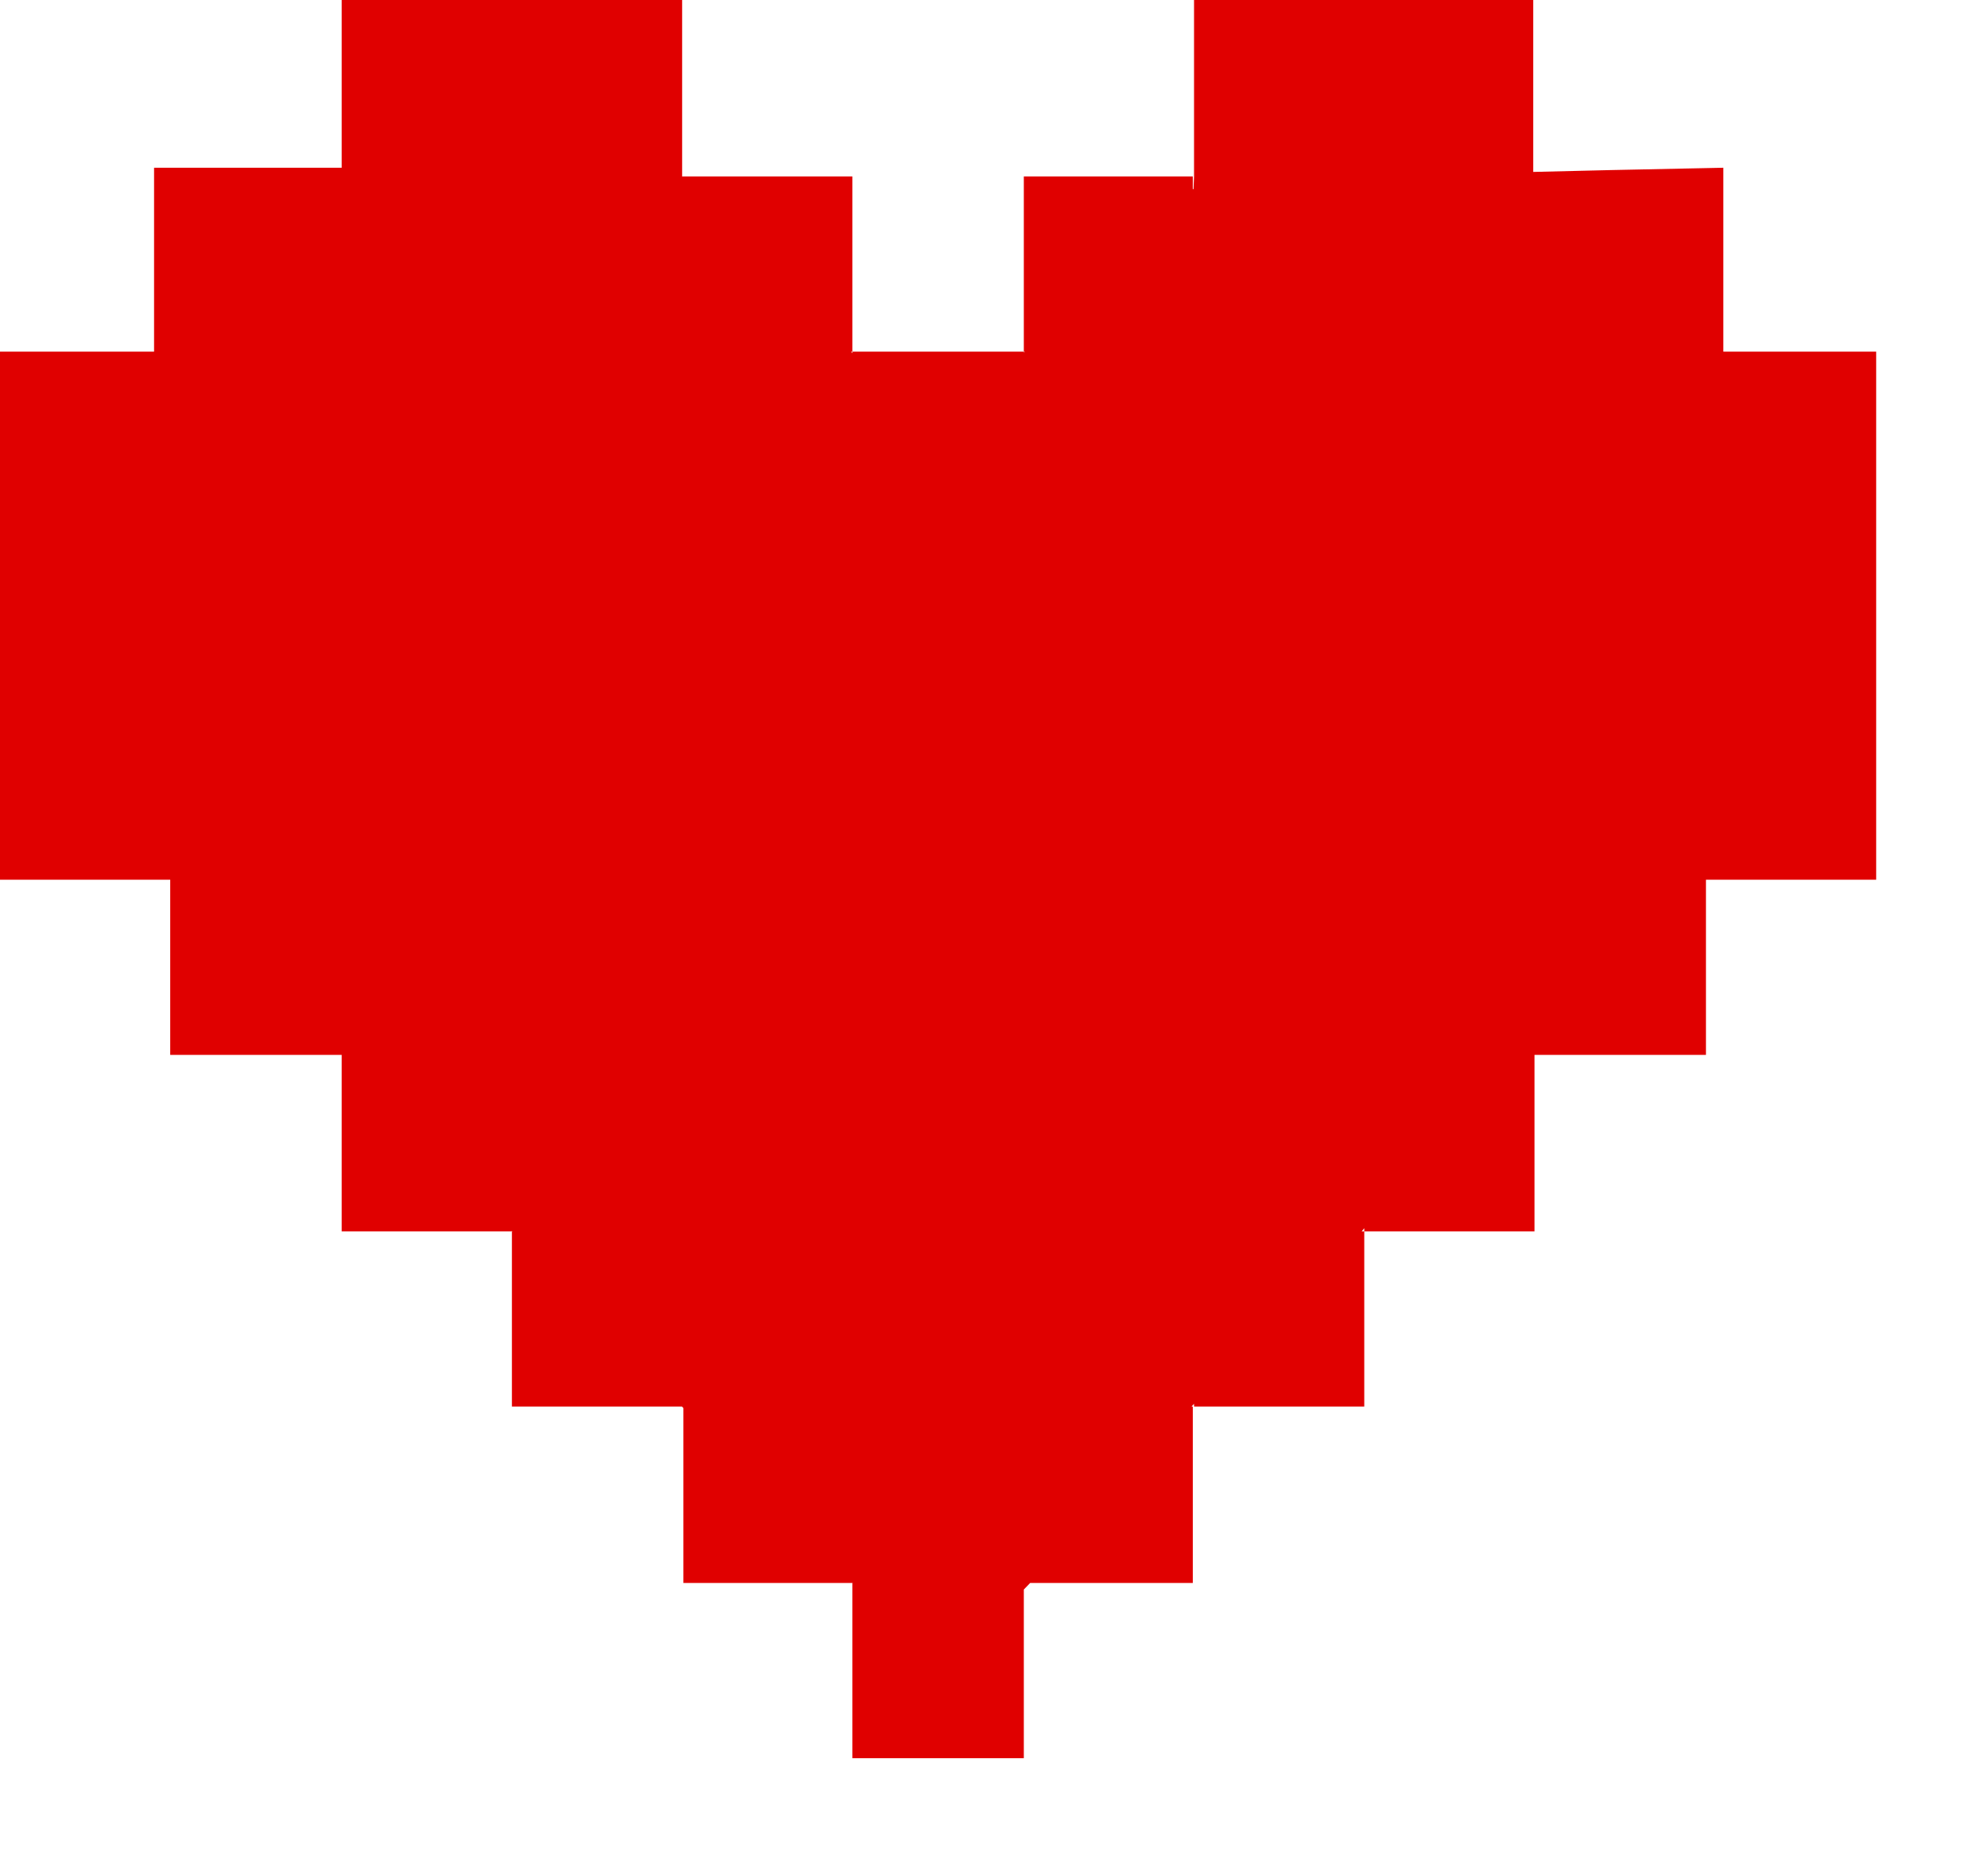 <svg width="16" height="15" xmlns="http://www.w3.org/2000/svg">
  <path d="M2.75 0v1.42h2.74V0H2.75zm2.74 1.42v1.41h1.37V1.42H5.49zm1.37 1.41v1.42h1.38V2.83H6.86zm1.38 0H9.6V1.42H8.24v1.41zM9.6 1.42h2.74V0H9.61v1.42H9.6zM9.55 2.7h2.75V1.3h-1.38l-1.31.12-.06 1.3V2.7zm2.8-1.28v1.41h1.38V1.42h-1.38zm1.38 1.41v4.25h1.37V2.83h-1.37zm0 4.25h-1.38v1.41h1.38V7.08zm-1.38 1.41h-1.37v1.42h1.37V8.49zm-1.37 1.42H9.61v1.41h1.37V9.91zm-1.37 1.41H8.24v1.42H9.6v-1.42h.01zm-1.37 1.42H6.86v1.41h1.38v-1.41zm-1.38 0v-1.42H5.5v1.42h1.37-.01zM5.5 11.32V9.91H4.12v1.41H5.5zM4.12 9.91V8.49H2.75v1.42h1.37zM2.75 8.49V7.08H1.37v1.41h1.38zM1.37 7.08V2.83H0v4.25h1.37zm12.36 0l.14-1.87V1.35c-2.56.05-4 .1-4.3.18-2.09.5-.62 1.04-1.2 1.3h-.12c-.88.44-.32 1.33-.7 1.38-.17.03-.39-1.01-.7-1.38-.29-.33-.68 0-.78 0-.76 0-.37-1.01-.56-1.3-.03-.04 0-.18-.07-.18h-4.2v3.86l.13 1.87h12.36zm-6.18 6.37c.75-.65 1.36-1.4 2.03-2.12.46-.5 1-.94 1.42-1.47.41-.54.99-.87 1.35-1.37.2-.28.43-.75.69-1.41H2.06l.69 1.41 4.8 4.96zM1.37 2.83h1.38V1.42H1.37v1.41z" fill="#E00000" fill-rule="nonzero"/>
</svg>